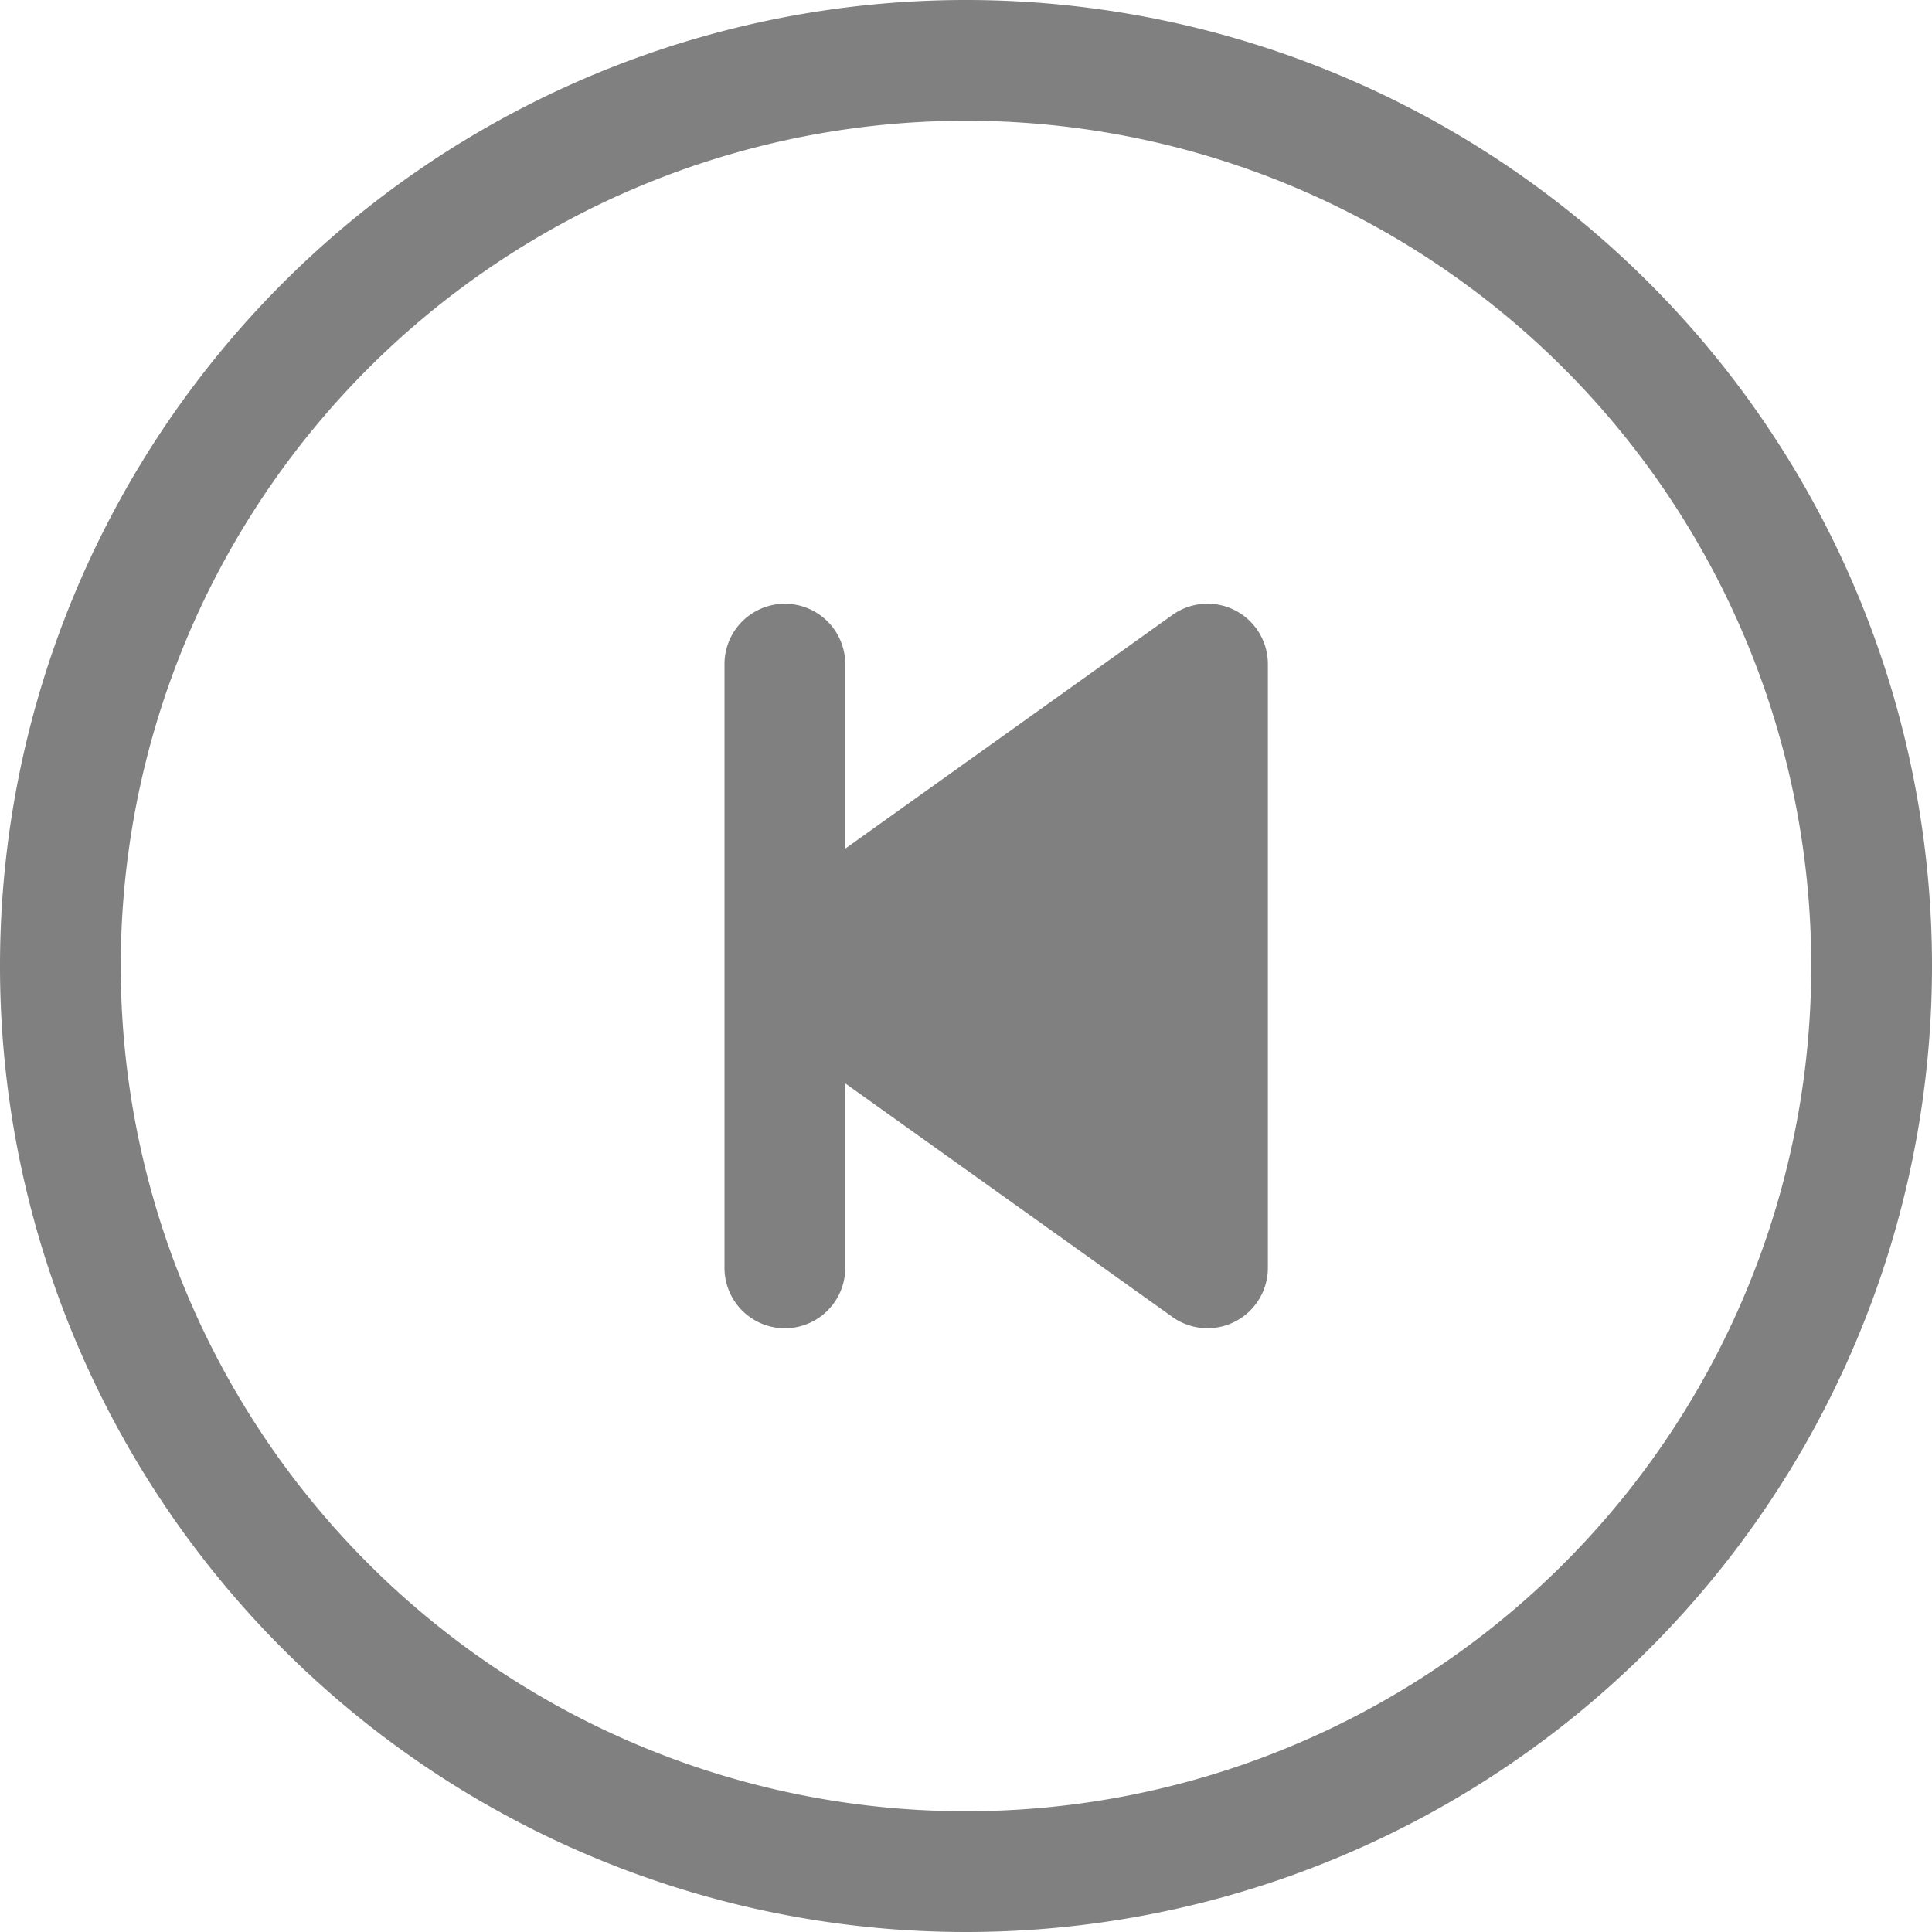 <svg xmlns="http://www.w3.org/2000/svg" width="48" height="48" fill="gray" class="bi bi-skip-start-circle" viewBox="0 0 16 16">
  <path d="M8 15A7 7 0 1 1 8 1a7 7 0 0 1 0 14m0 1A8 8 0 1 0 8 0a8 8 0 0 0 0 16"/>
  <path d="M10.229 5.055a.5.5 0 0 0-.52.038L7 7.028V5.5a.5.5 0 0 0-1 0v5a.5.5 0 0 0 1 0V8.972l2.71 1.935a.5.5 0 0 0 .79-.407v-5a.5.5 0 0 0-.271-.445"/>
</svg>